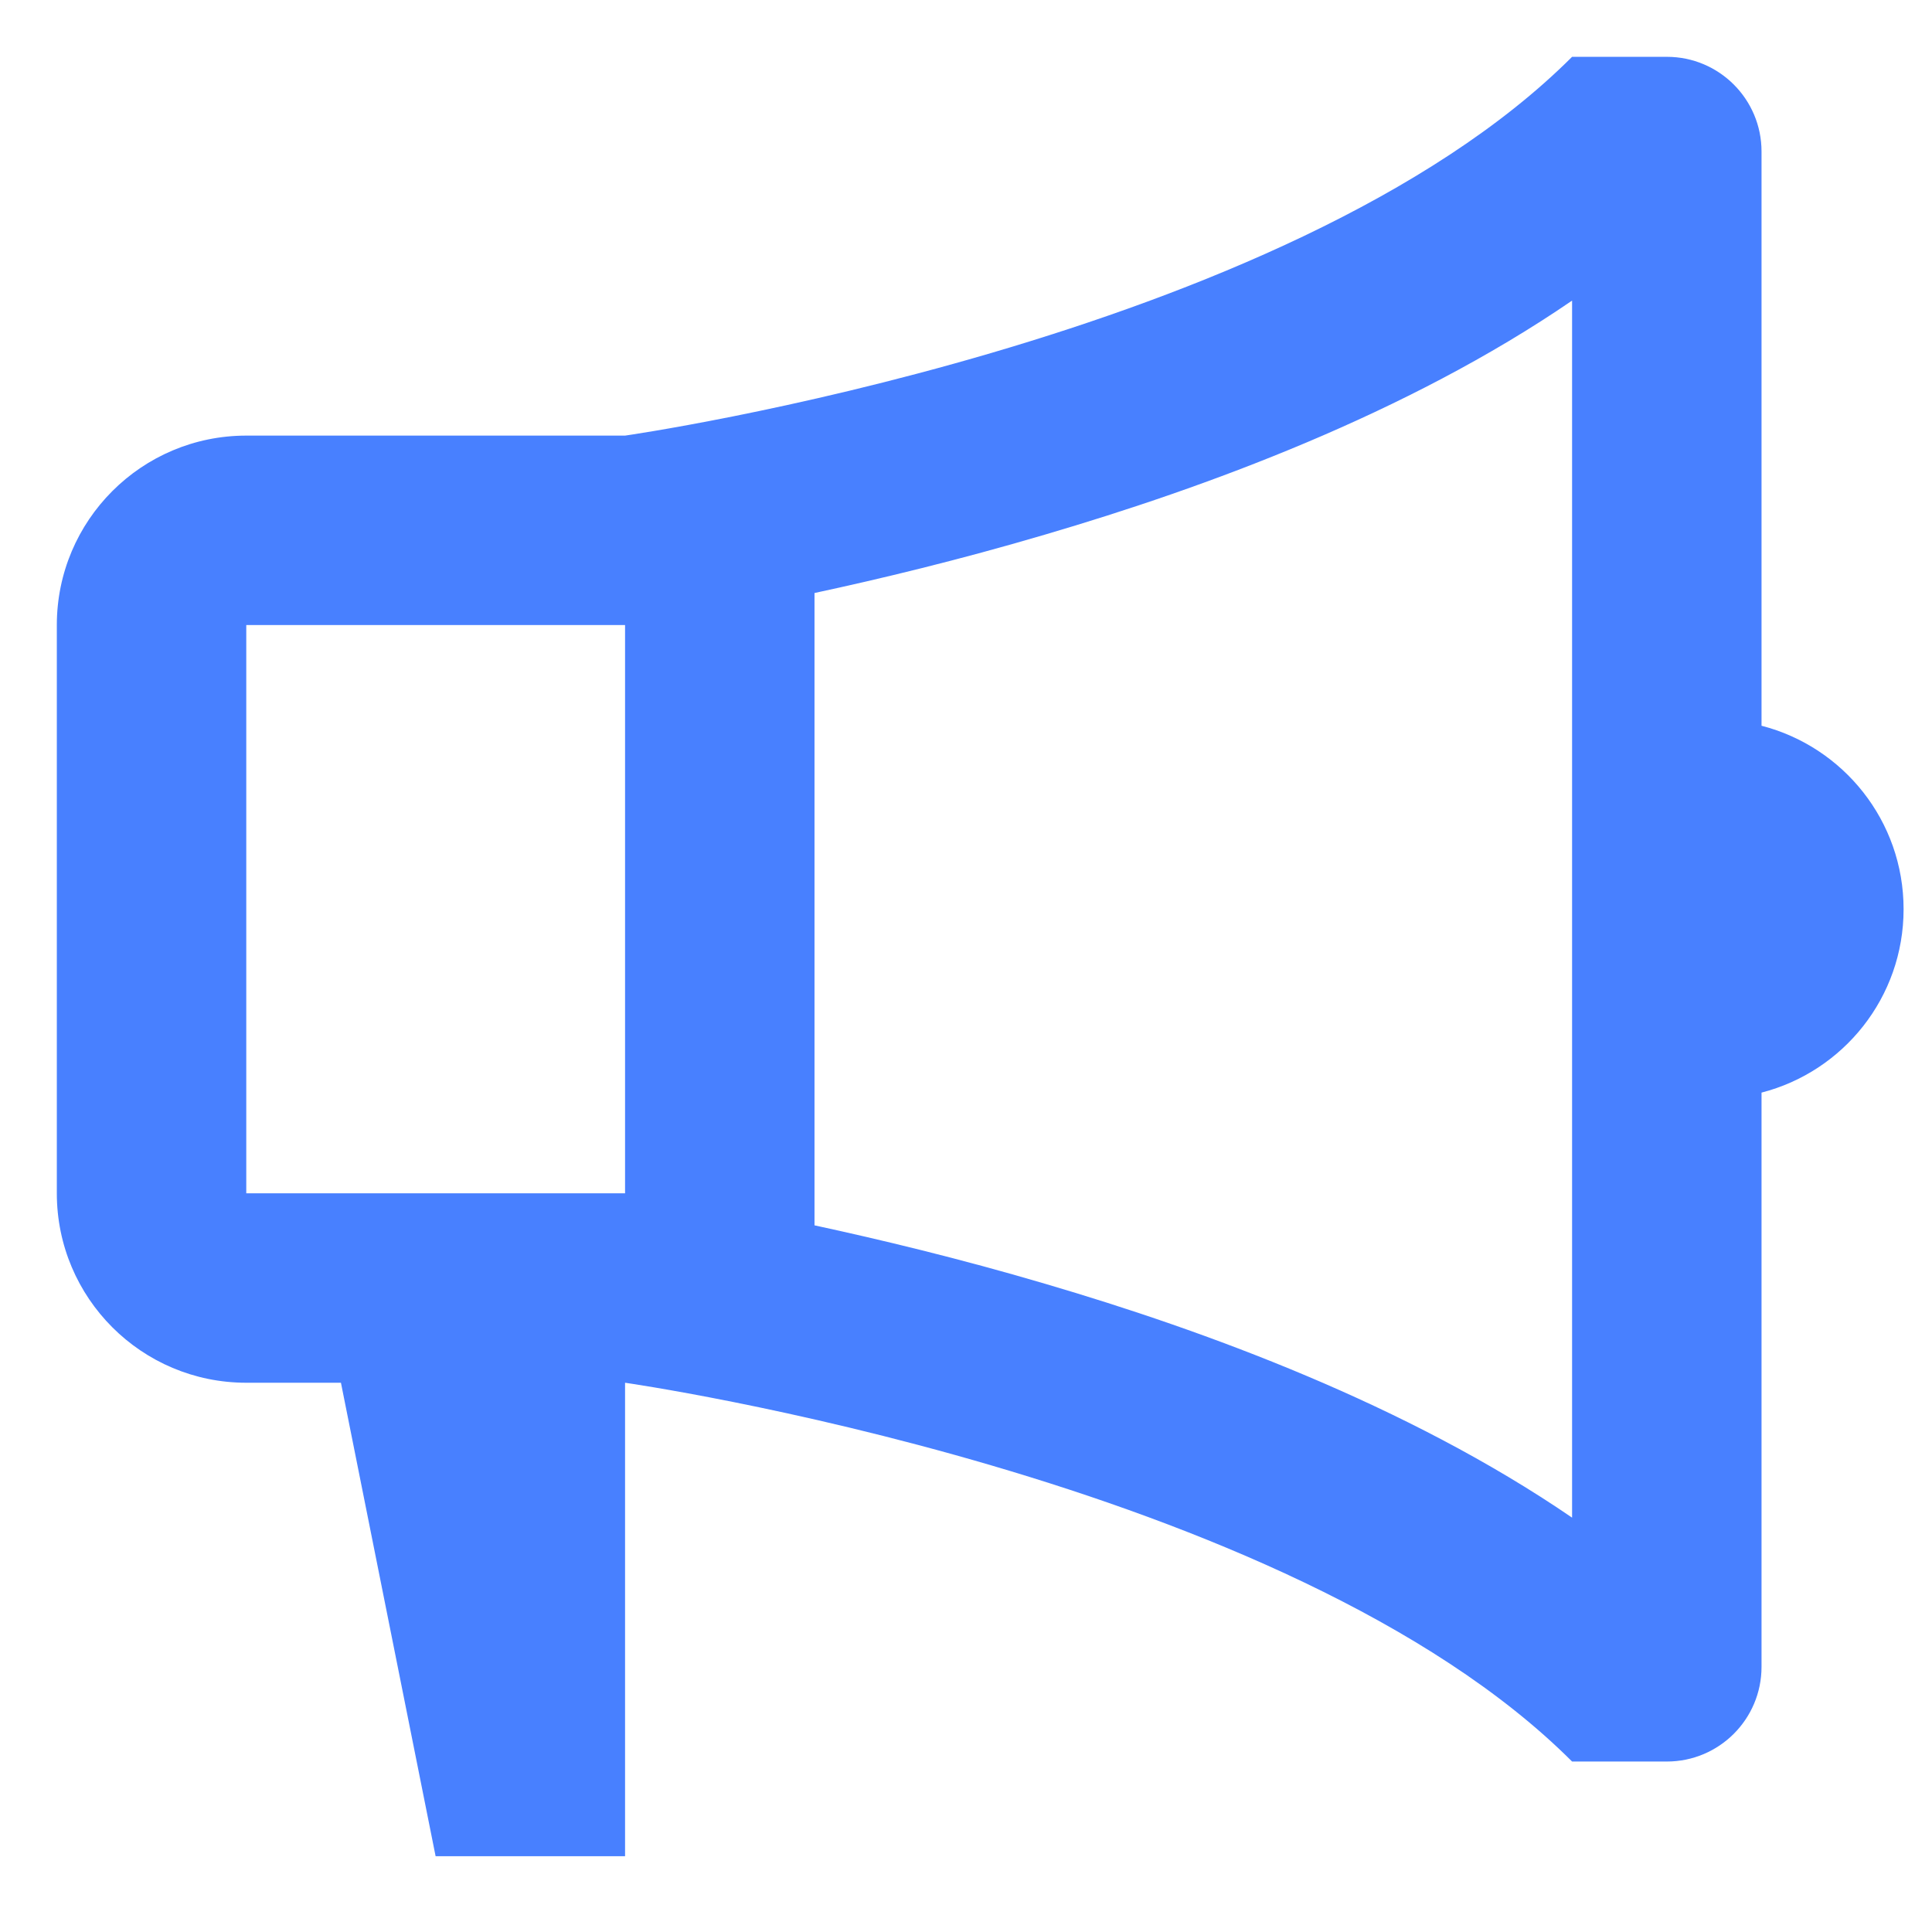 <svg width="17" height="17" viewBox="0 0 17 17" fill="none" xmlns="http://www.w3.org/2000/svg">
<path d="M5.5 12.167C5.5 12.167 11.333 13 13.833 15.5H14.667C15.127 15.5 15.5 15.127 15.5 14.667V9.614C16.219 9.429 16.75 8.777 16.75 8C16.75 7.223 16.219 6.571 15.5 6.386V1.333C15.5 0.873 15.127 0.5 14.667 0.5H13.833C11.333 3 5.5 3.833 5.5 3.833H2.167C1.246 3.833 0.5 4.58 0.5 5.5V10.5C0.5 11.421 1.246 12.167 2.167 12.167H3L3.833 16.333H5.5V12.167ZM7.167 5.218C7.736 5.096 8.44 4.927 9.199 4.703C10.598 4.292 12.375 3.644 13.833 2.645V13.354C12.375 12.356 10.598 11.708 9.199 11.297C8.44 11.073 7.736 10.905 7.167 10.782V5.218ZM2.167 5.5H5.5V10.5H2.167V5.5Z" fill="#4880FF"/>
</svg>
